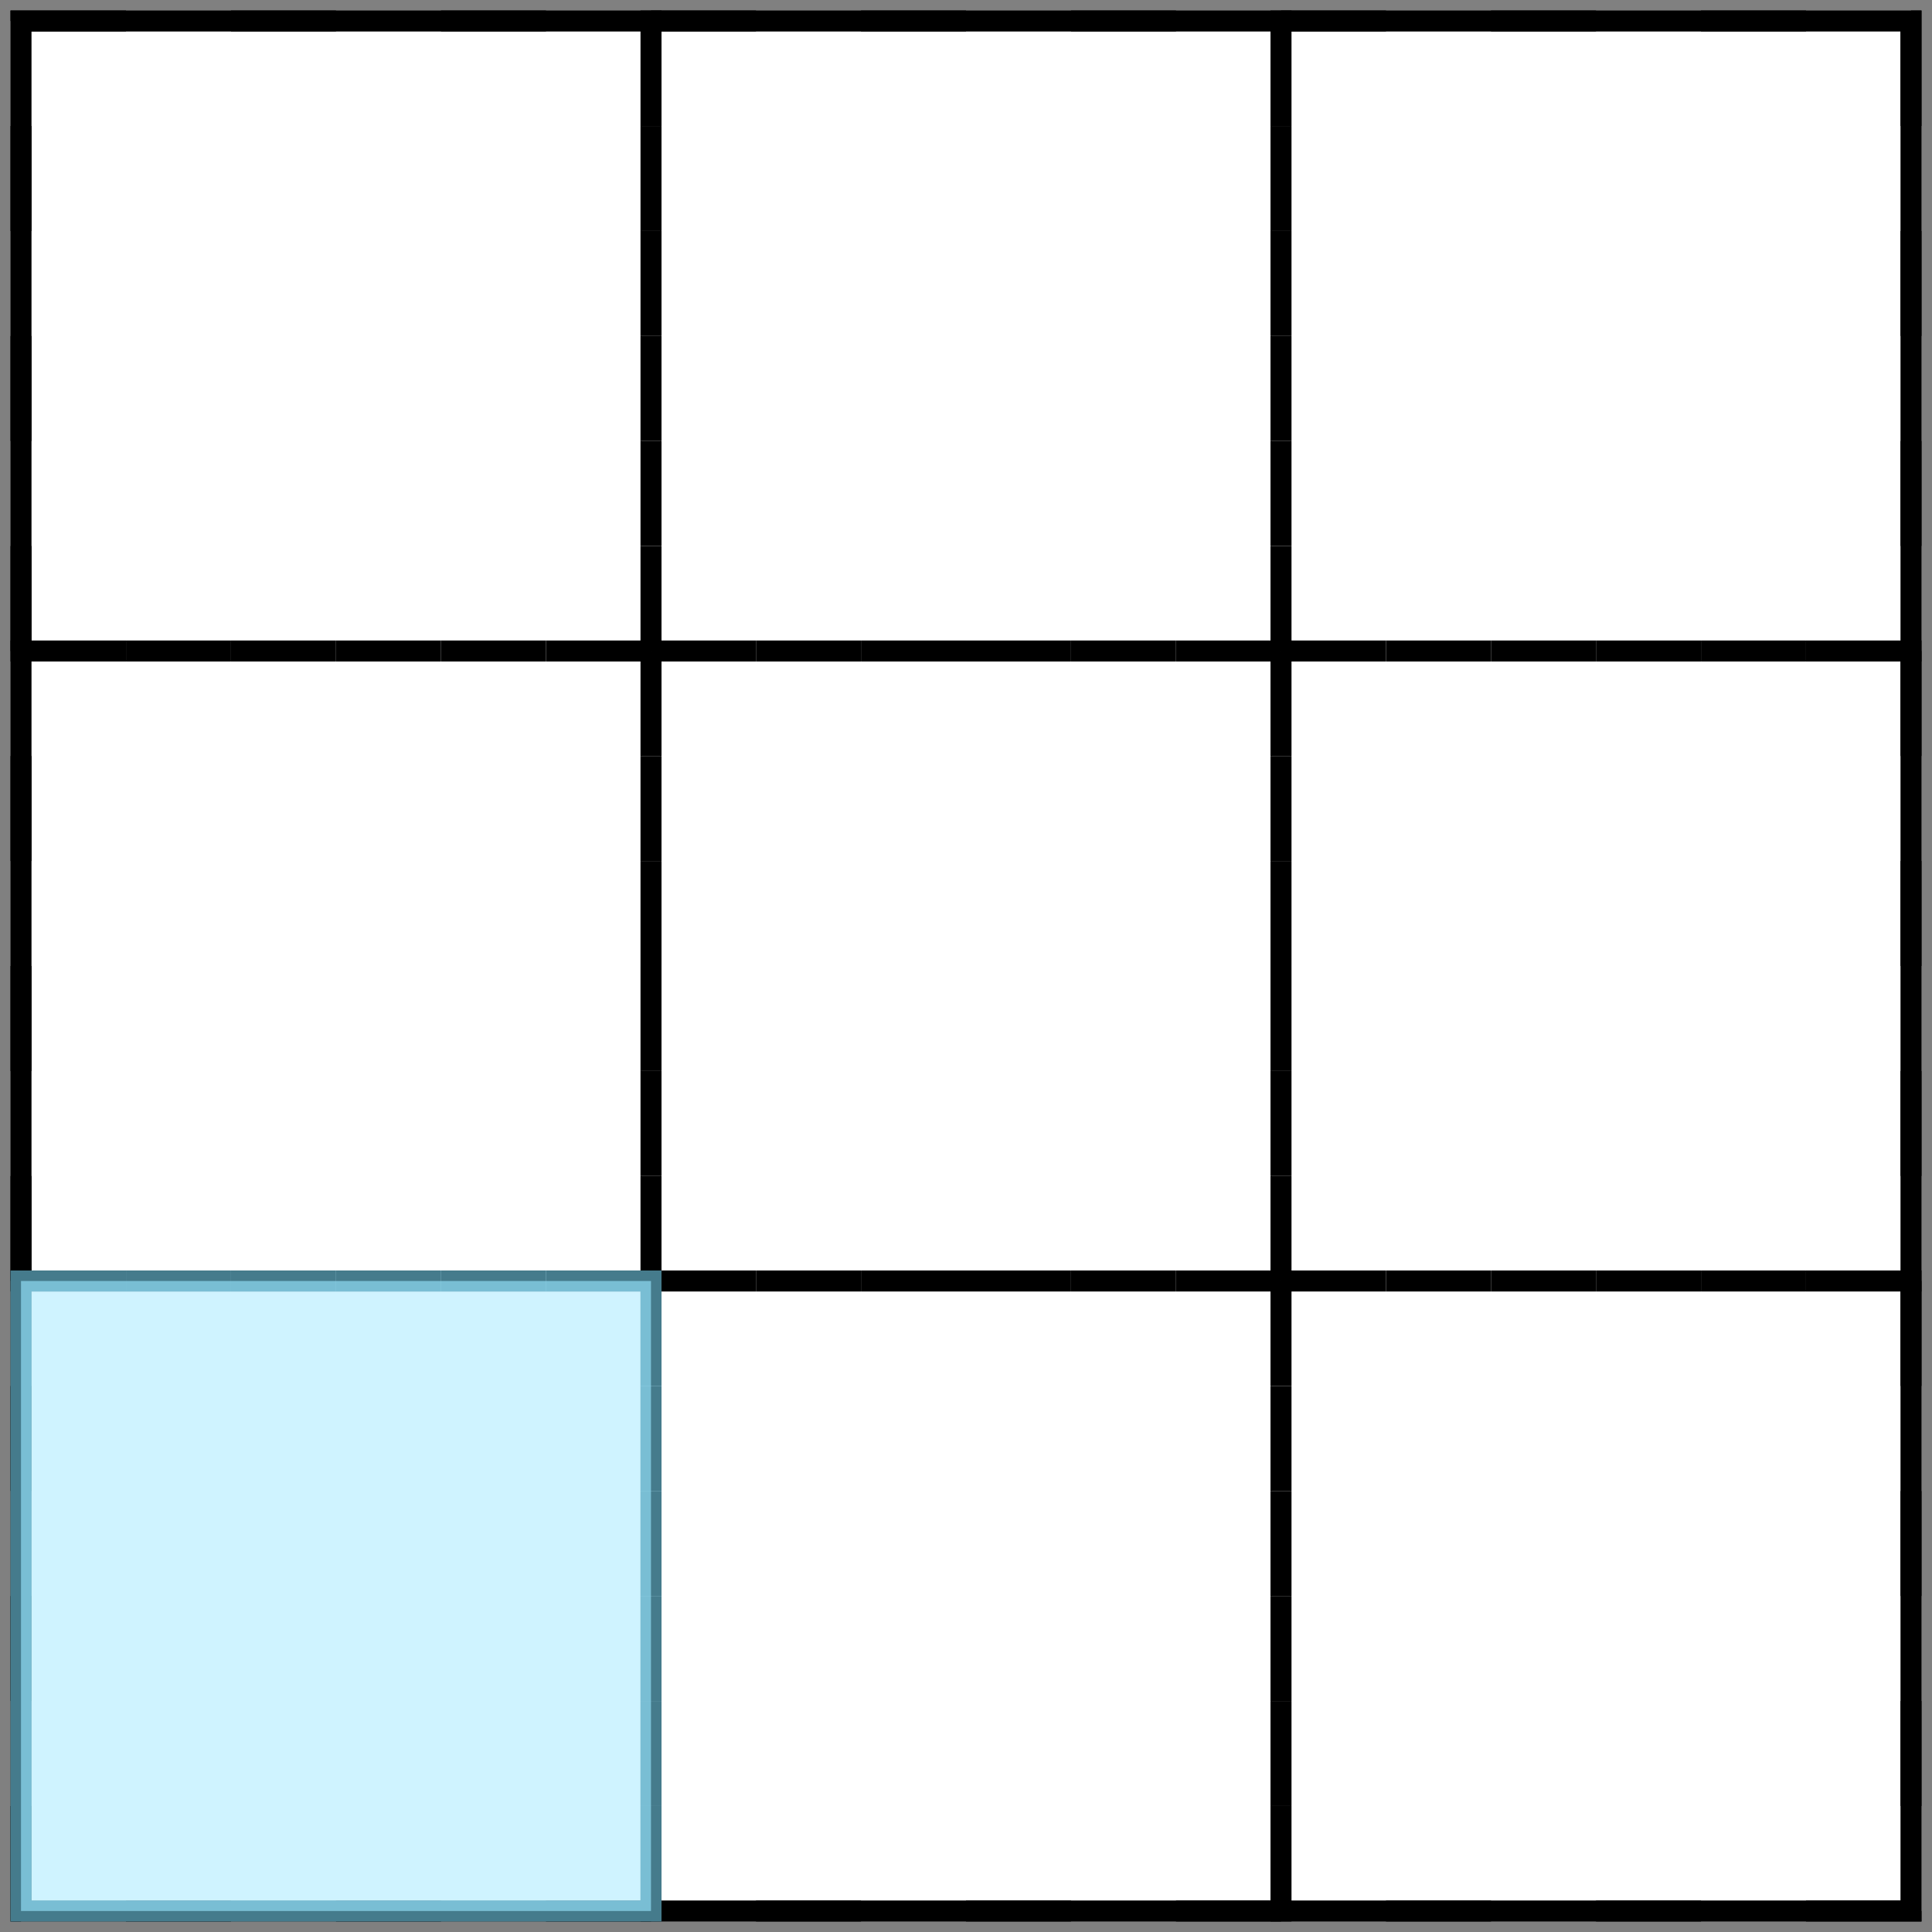 <svg width="92" height="92" viewBox="0 0 92 92" fill="none" xmlns="http://www.w3.org/2000/svg">
<rect x="0" y="0" width="92" height="92" fill="#808080" stroke="none"/>
<rect x="1" y="1" width="90" height="90" fill="white" stroke="black"/>
<rect x="1" y="1" width="30" height="30" stroke="black" stroke-dasharray="5 5"/>
<rect x="1" y="31" width="30" height="30" stroke="black" stroke-dasharray="5 5"/>
<rect x="1" y="61" width="30" height="30" stroke="black" stroke-dasharray="5 5"/>
<rect x="31" y="1" width="30" height="30" stroke="black" stroke-dasharray="5 5"/>
<rect x="31" y="31" width="30" height="30" stroke="black" stroke-dasharray="5 5"/>
<rect x="31" y="61" width="30" height="30" stroke="black" stroke-dasharray="5 5"/>
<rect x="61" y="1" width="30" height="30" stroke="black" stroke-dasharray="5 5"/>
<rect x="61" y="31" width="30" height="30" stroke="black" stroke-dasharray="5 5"/>
<rect x="61" y="61" width="30" height="30" stroke="black" stroke-dasharray="5 5"/>
<rect x="1" y="61" width="30" height="30" fill="#BBEFFF" fill-opacity="0.7" stroke="#74CDE9" stroke-opacity="0.6"/>
</svg>
